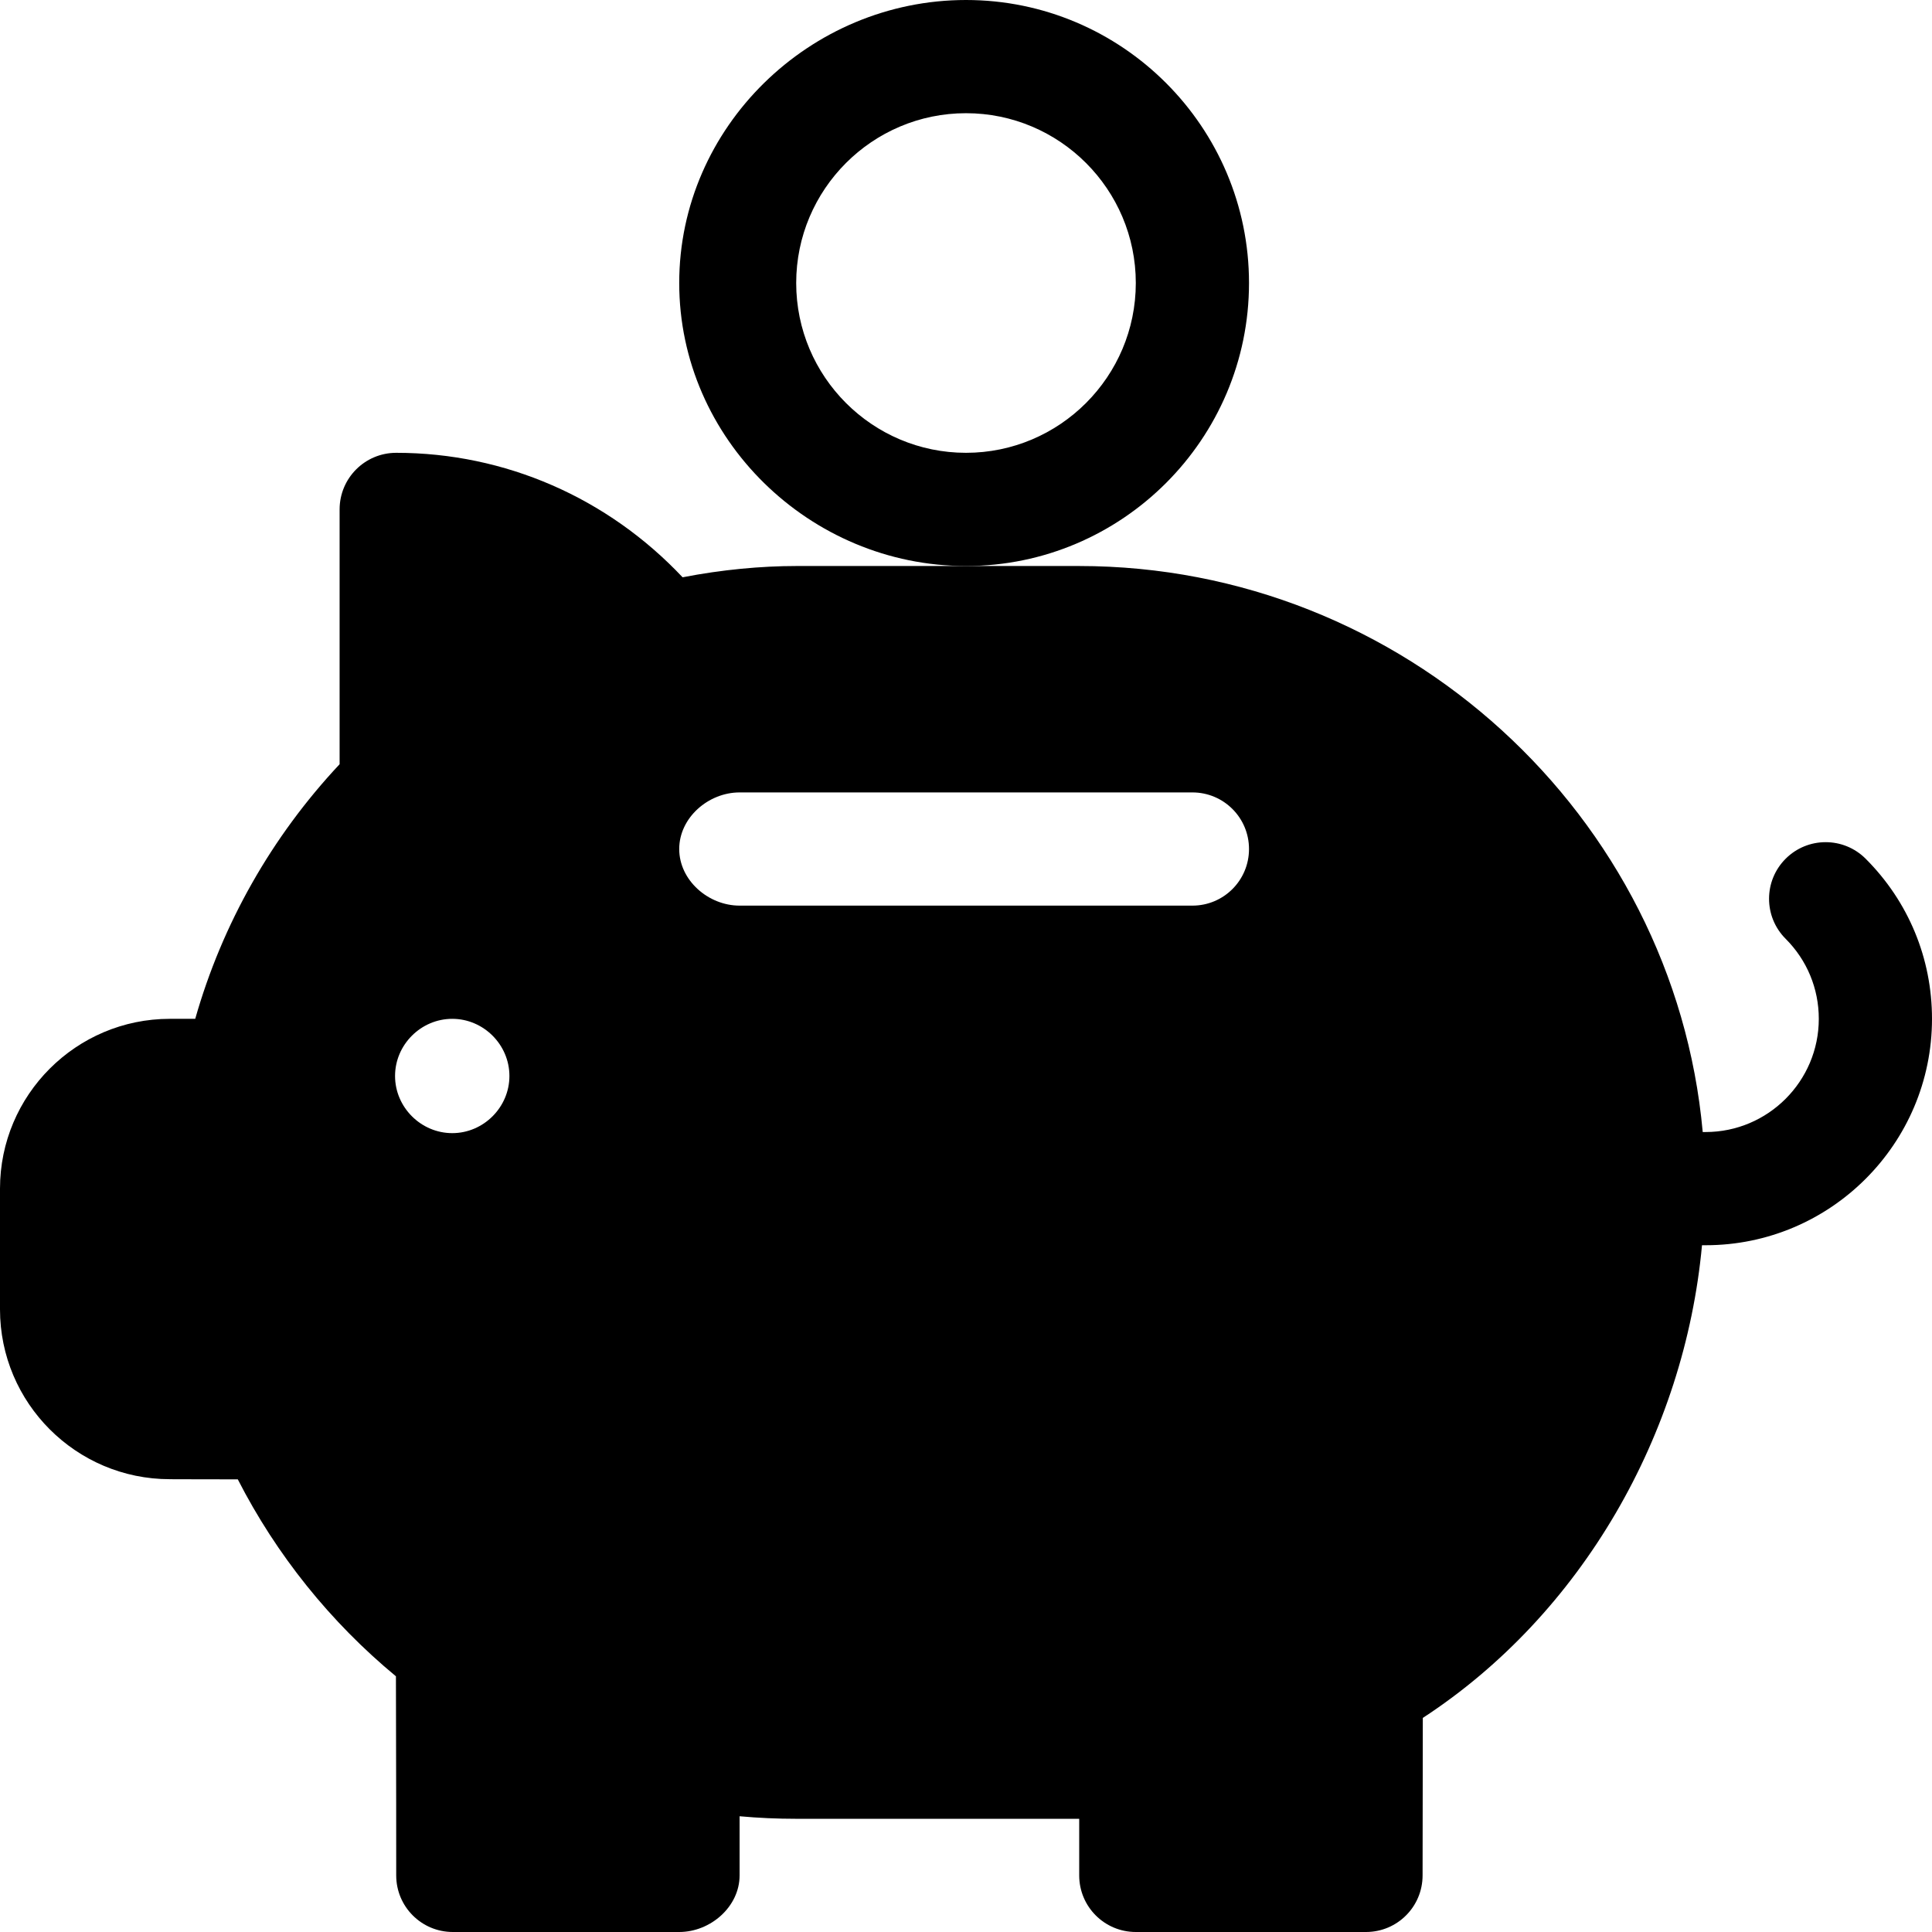 <?xml version="1.0" encoding="iso-8859-1"?>
<!-- Generator: Adobe Illustrator 19.0.0, SVG Export Plug-In . SVG Version: 6.00 Build 0)  -->
<svg version="1.1" id="Layer_1" xmlns="http://www.w3.org/2000/svg" xmlns:xlink="http://www.w3.org/1999/xlink" x="0px" y="0px"
	 viewBox="0 0 512 512" style="enable-background:new 0 0 512 512;" xml:space="preserve">
<g>
	<g>
		<path d="M256,0c-41.353,0-76,33.647-76,75c0,41.353,34.647,75,76,75c41.353,0,75-33.647,75-75C331,33.647,297.353,0,256,0z
			 M256,120c-24.814,0-45-20.186-45-45c0-24.814,20.186-45,45-45c24.814,0,45,20.186,45,45C301,99.814,280.814,120,256,120z"/>
	</g>
</g>
<g>
	<g>
		<path d="M494.422,227.578c-5.859-5.859-15.352-5.859-21.211,0s-5.859,15.352,0,21.211C478.88,254.458,482,261.987,482,270
			c0,16.538-13.462,30-30,30h-0.76c-7.614-83.969-79.322-150-165.24-150h-30h-45c-9.229,0-19.647,0.952-30.106,2.988
			C161.03,131.909,133.857,120,105,120c-8.291,0-15,6.709-15,15v67.529c-17.974,19.16-31.113,42.32-38.262,67.471H45
			c-24.814,0-45,20.186-45,45v32c0,24.814,20.186,45,45,45c0.044,0.044,10.093,0,18.018,0.044
			c10.239,20.01,24.536,37.822,41.909,52.192C105,464.29,105,497,105,497c0,8.291,6.709,15,15,15h60c8.291,0,16-6.709,16-15v-15.674
			c4.98,0.454,9.976,0.674,15,0.674h75v15c0,8.291,6.709,15,15,15h61c8.291,0,15-6.709,15-15l0.059-41.733
			c42.231-27.563,69.373-75.282,73.989-125.267H452c33.091,0,60-26.909,60-60C512,253.975,505.76,238.916,494.422,227.578z
			 M119.854,300.292c-8.291,0-15.161-6.855-15.161-15.146c0-8.291,6.869-15.146,15.161-15.146c8.291,0,15.146,6.855,15.146,15.146
			C135,293.437,128.145,300.292,119.854,300.292z M316,240H196c-8.291,0-16-6.709-16-15s7.709-15,16-15h120c8.291,0,15,6.709,15,15
			S324.291,240,316,240z"/>
	</g>
</g>
<g>
</g>
<g>
</g>
<g>
</g>
<g>
</g>
<g>
</g>
<g>
</g>
<g>
</g>
<g>
</g>
<g>
</g>
<g>
</g>
<g>
</g>
<g>
</g>
<g>
</g>
<g>
</g>
<g>
</g>
</svg>
